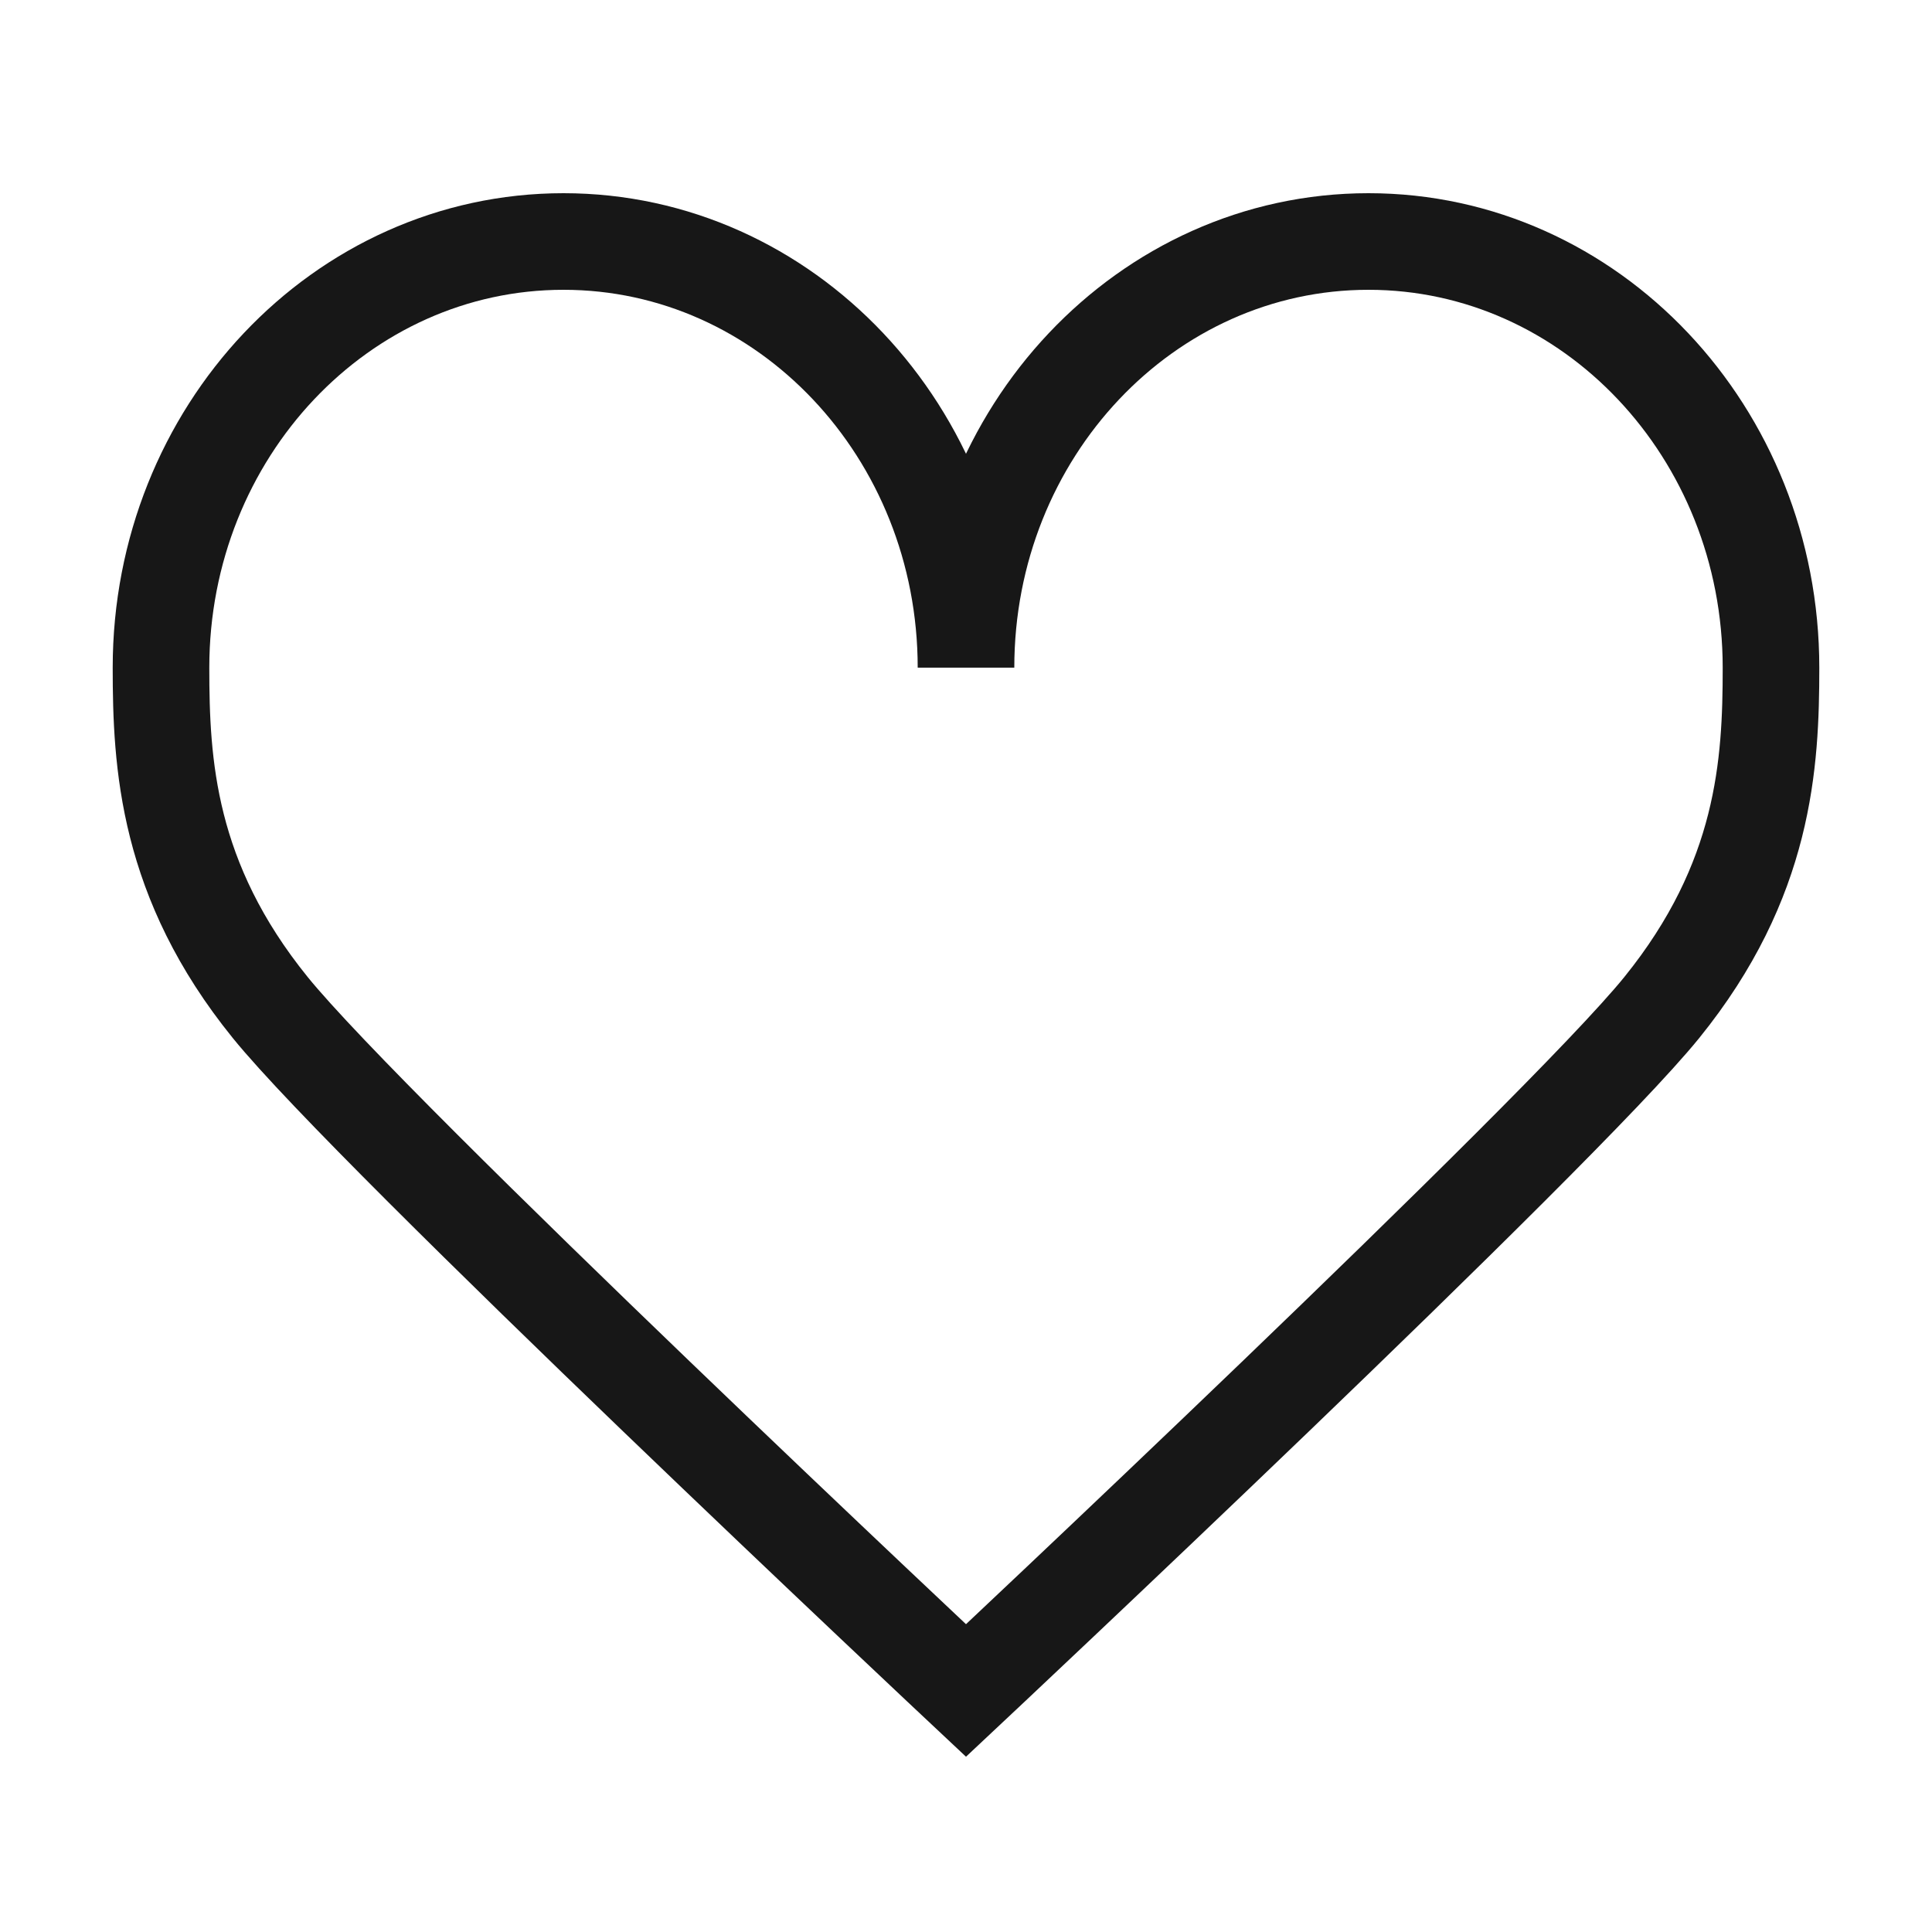 <svg width="24" height="24" viewBox="0 0 24 24" fill="none" xmlns="http://www.w3.org/2000/svg">
<path d="M7 3C4.239 3 2 5.37 2 8.294C2 9.486 2.075 10.933 3.357 12.516C4.638 14.098 12 21 12 21C12 21 19.362 14.098 20.643 12.516C21.924 10.933 22 9.486 22 8.294C22 5.37 19.761 3 17 3C14.239 3 12 5.37 12 8.294C12 5.37 9.761 3 7 3Z" stroke="#171717" stroke-width="1.2"/>
</svg>
